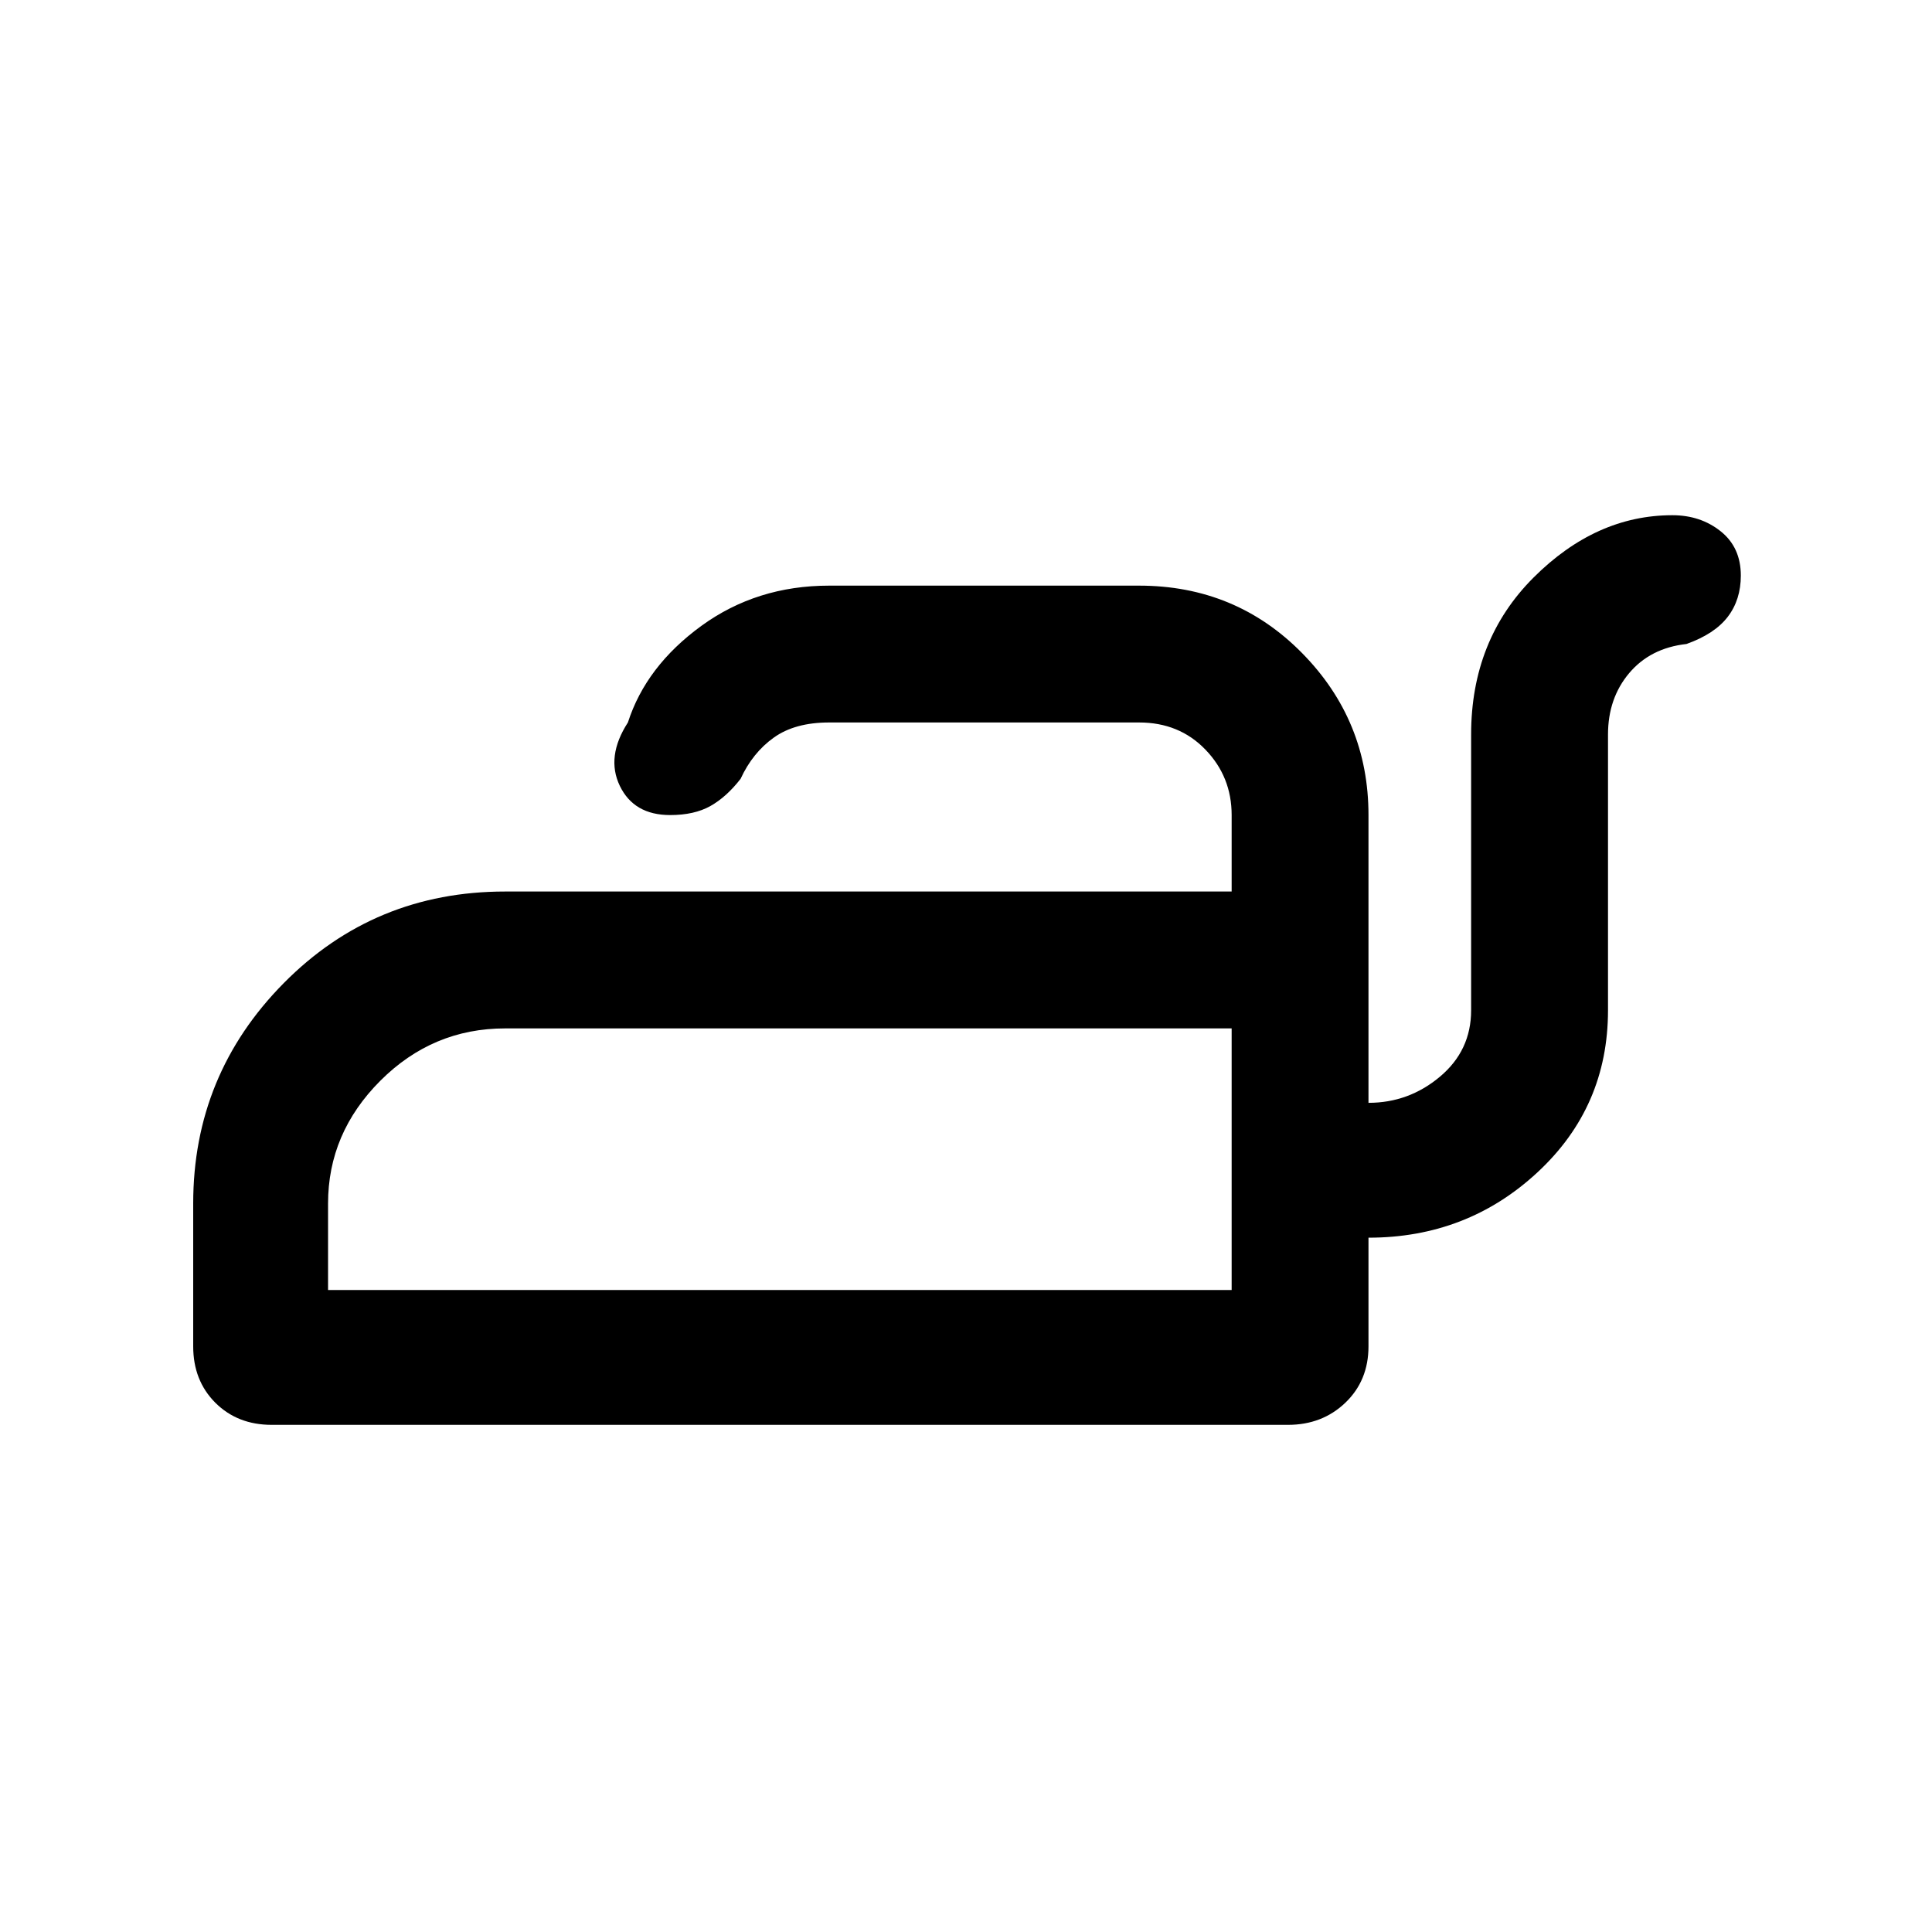 <svg xmlns="http://www.w3.org/2000/svg" height="40" width="40"><path d="M5.625 29.5Q4.917 29.5 4.458 29.042Q4 28.583 4 27.875V24.917Q4 22.25 5.875 20.354Q7.75 18.458 10.458 18.458H25.5V16.875Q25.5 16.083 24.958 15.521Q24.417 14.958 23.583 14.958H17.167Q16.458 14.958 16.021 15.271Q15.583 15.583 15.333 16.125Q15.042 16.5 14.708 16.688Q14.375 16.875 13.875 16.875Q13.125 16.875 12.833 16.271Q12.542 15.667 13 14.958Q13.375 13.792 14.521 12.958Q15.667 12.125 17.167 12.125H23.583Q25.583 12.125 26.958 13.521Q28.333 14.917 28.333 16.875V22.833Q29.167 22.833 29.812 22.292Q30.458 21.75 30.458 20.917V15.208Q30.458 13.25 31.75 11.958Q33.042 10.667 34.625 10.667Q35.208 10.667 35.625 11Q36.042 11.333 36.042 11.917Q36.042 12.417 35.771 12.771Q35.5 13.125 34.917 13.333Q34.167 13.417 33.729 13.938Q33.292 14.458 33.292 15.208V20.917Q33.292 22.917 31.833 24.271Q30.375 25.625 28.333 25.625V27.875Q28.333 28.583 27.854 29.042Q27.375 29.5 26.667 29.5ZM6.792 26.708H25.5V21.292H10.458Q8.958 21.292 7.875 22.375Q6.792 23.458 6.792 24.917ZM25.5 26.708V24.917Q25.5 23.458 25.5 22.375Q25.5 21.292 25.5 21.292V26.708Z"/></svg>